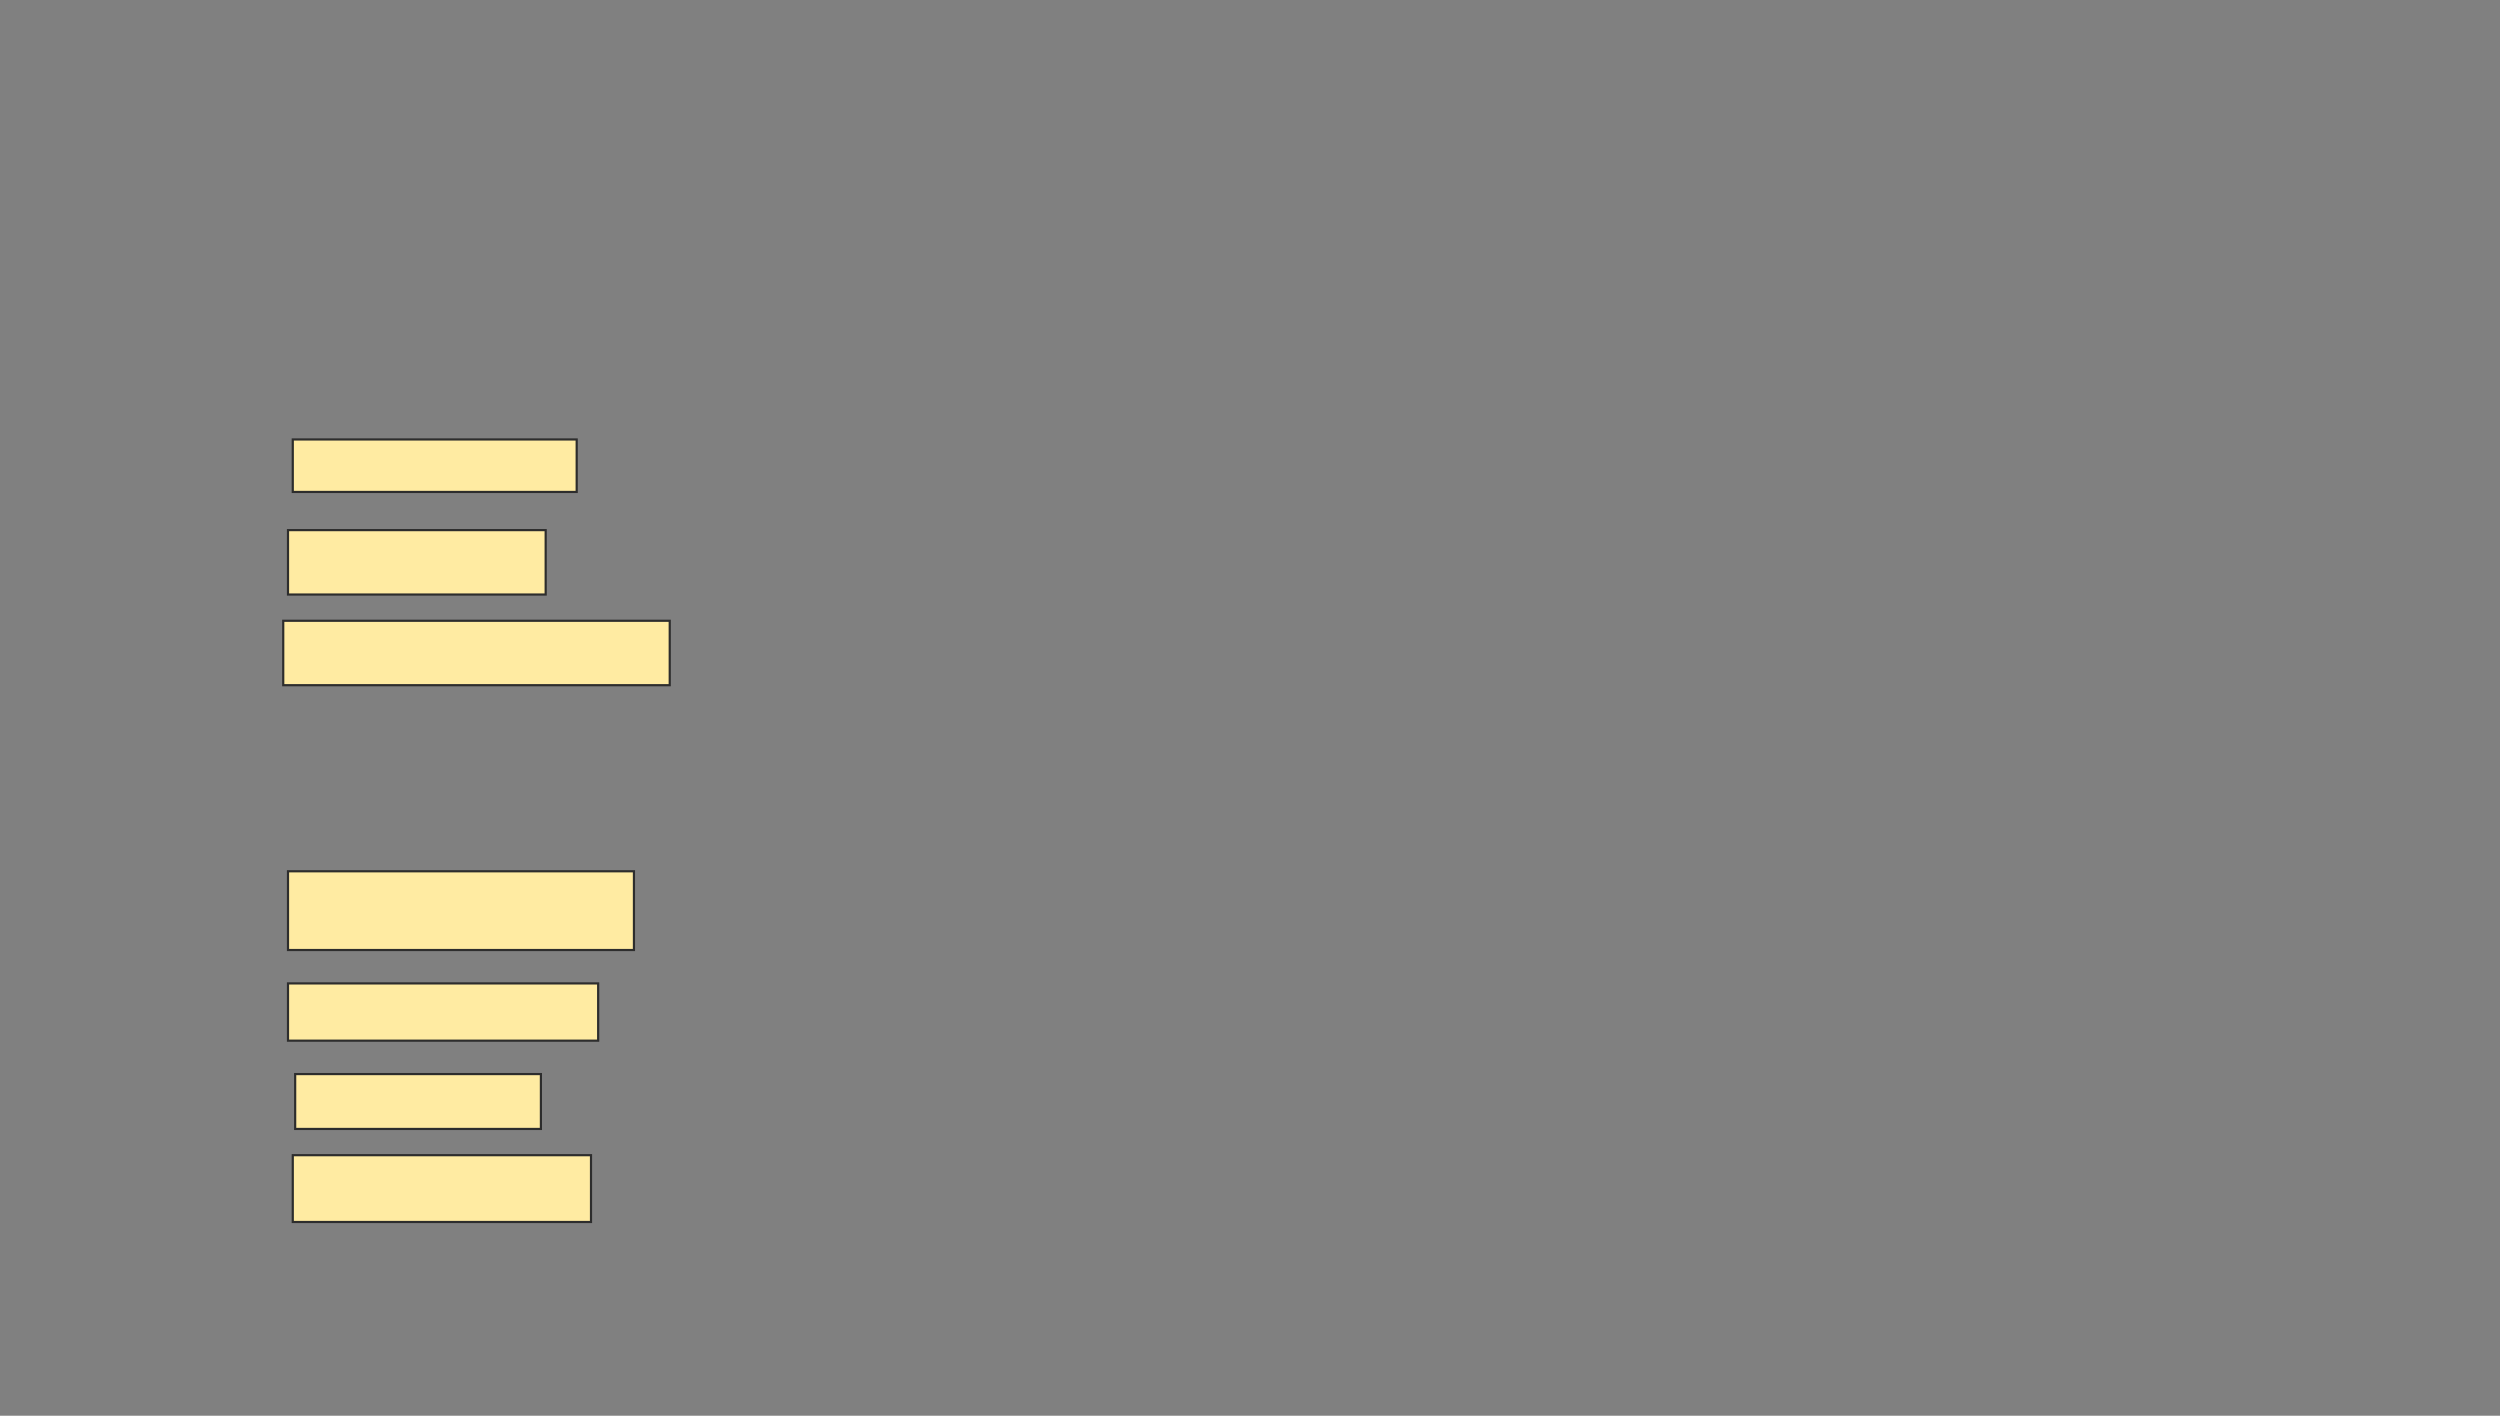 <svg xmlns="http://www.w3.org/2000/svg" width="1139" height="645">
 <rect width="100%" height="100%" fill="#808080" stroke="none"/>
 <!-- Created with Image Occlusion Enhanced -->
 <g>
  <title>Labels</title>
 </g>
 <g>
  <title>Masks</title>
  <rect id="20914c18f0794f8bb85e4c333164b554-ao-1" height="23.913" width="129.348" y="200.217" x="133.391" stroke="#2D2D2D" fill="#FFEBA2"/>
  <rect id="20914c18f0794f8bb85e4c333164b554-ao-2" height="29.348" width="117.391" y="241.522" x="131.217" stroke="#2D2D2D" fill="#FFEBA2"/>
  <rect id="20914c18f0794f8bb85e4c333164b554-ao-3" height="29.348" width="176.087" y="282.826" x="129.043" stroke="#2D2D2D" fill="#FFEBA2"/>
  
  <rect id="20914c18f0794f8bb85e4c333164b554-ao-5" height="35.87" width="157.609" y="396.956" x="131.217" stroke="#2D2D2D" fill="#FFEBA2"/>
  <rect id="20914c18f0794f8bb85e4c333164b554-ao-6" height="26.087" width="141.304" y="448.043" x="131.217" stroke="#2D2D2D" fill="#FFEBA2"/>
  <rect id="20914c18f0794f8bb85e4c333164b554-ao-7" height="25" width="111.957" y="489.348" x="134.478" stroke="#2D2D2D" fill="#FFEBA2"/>
  <rect stroke="#2D2D2D" id="20914c18f0794f8bb85e4c333164b554-ao-8" height="30.435" width="135.87" y="526.304" x="133.391" fill="#FFEBA2"/>
 </g>
</svg>